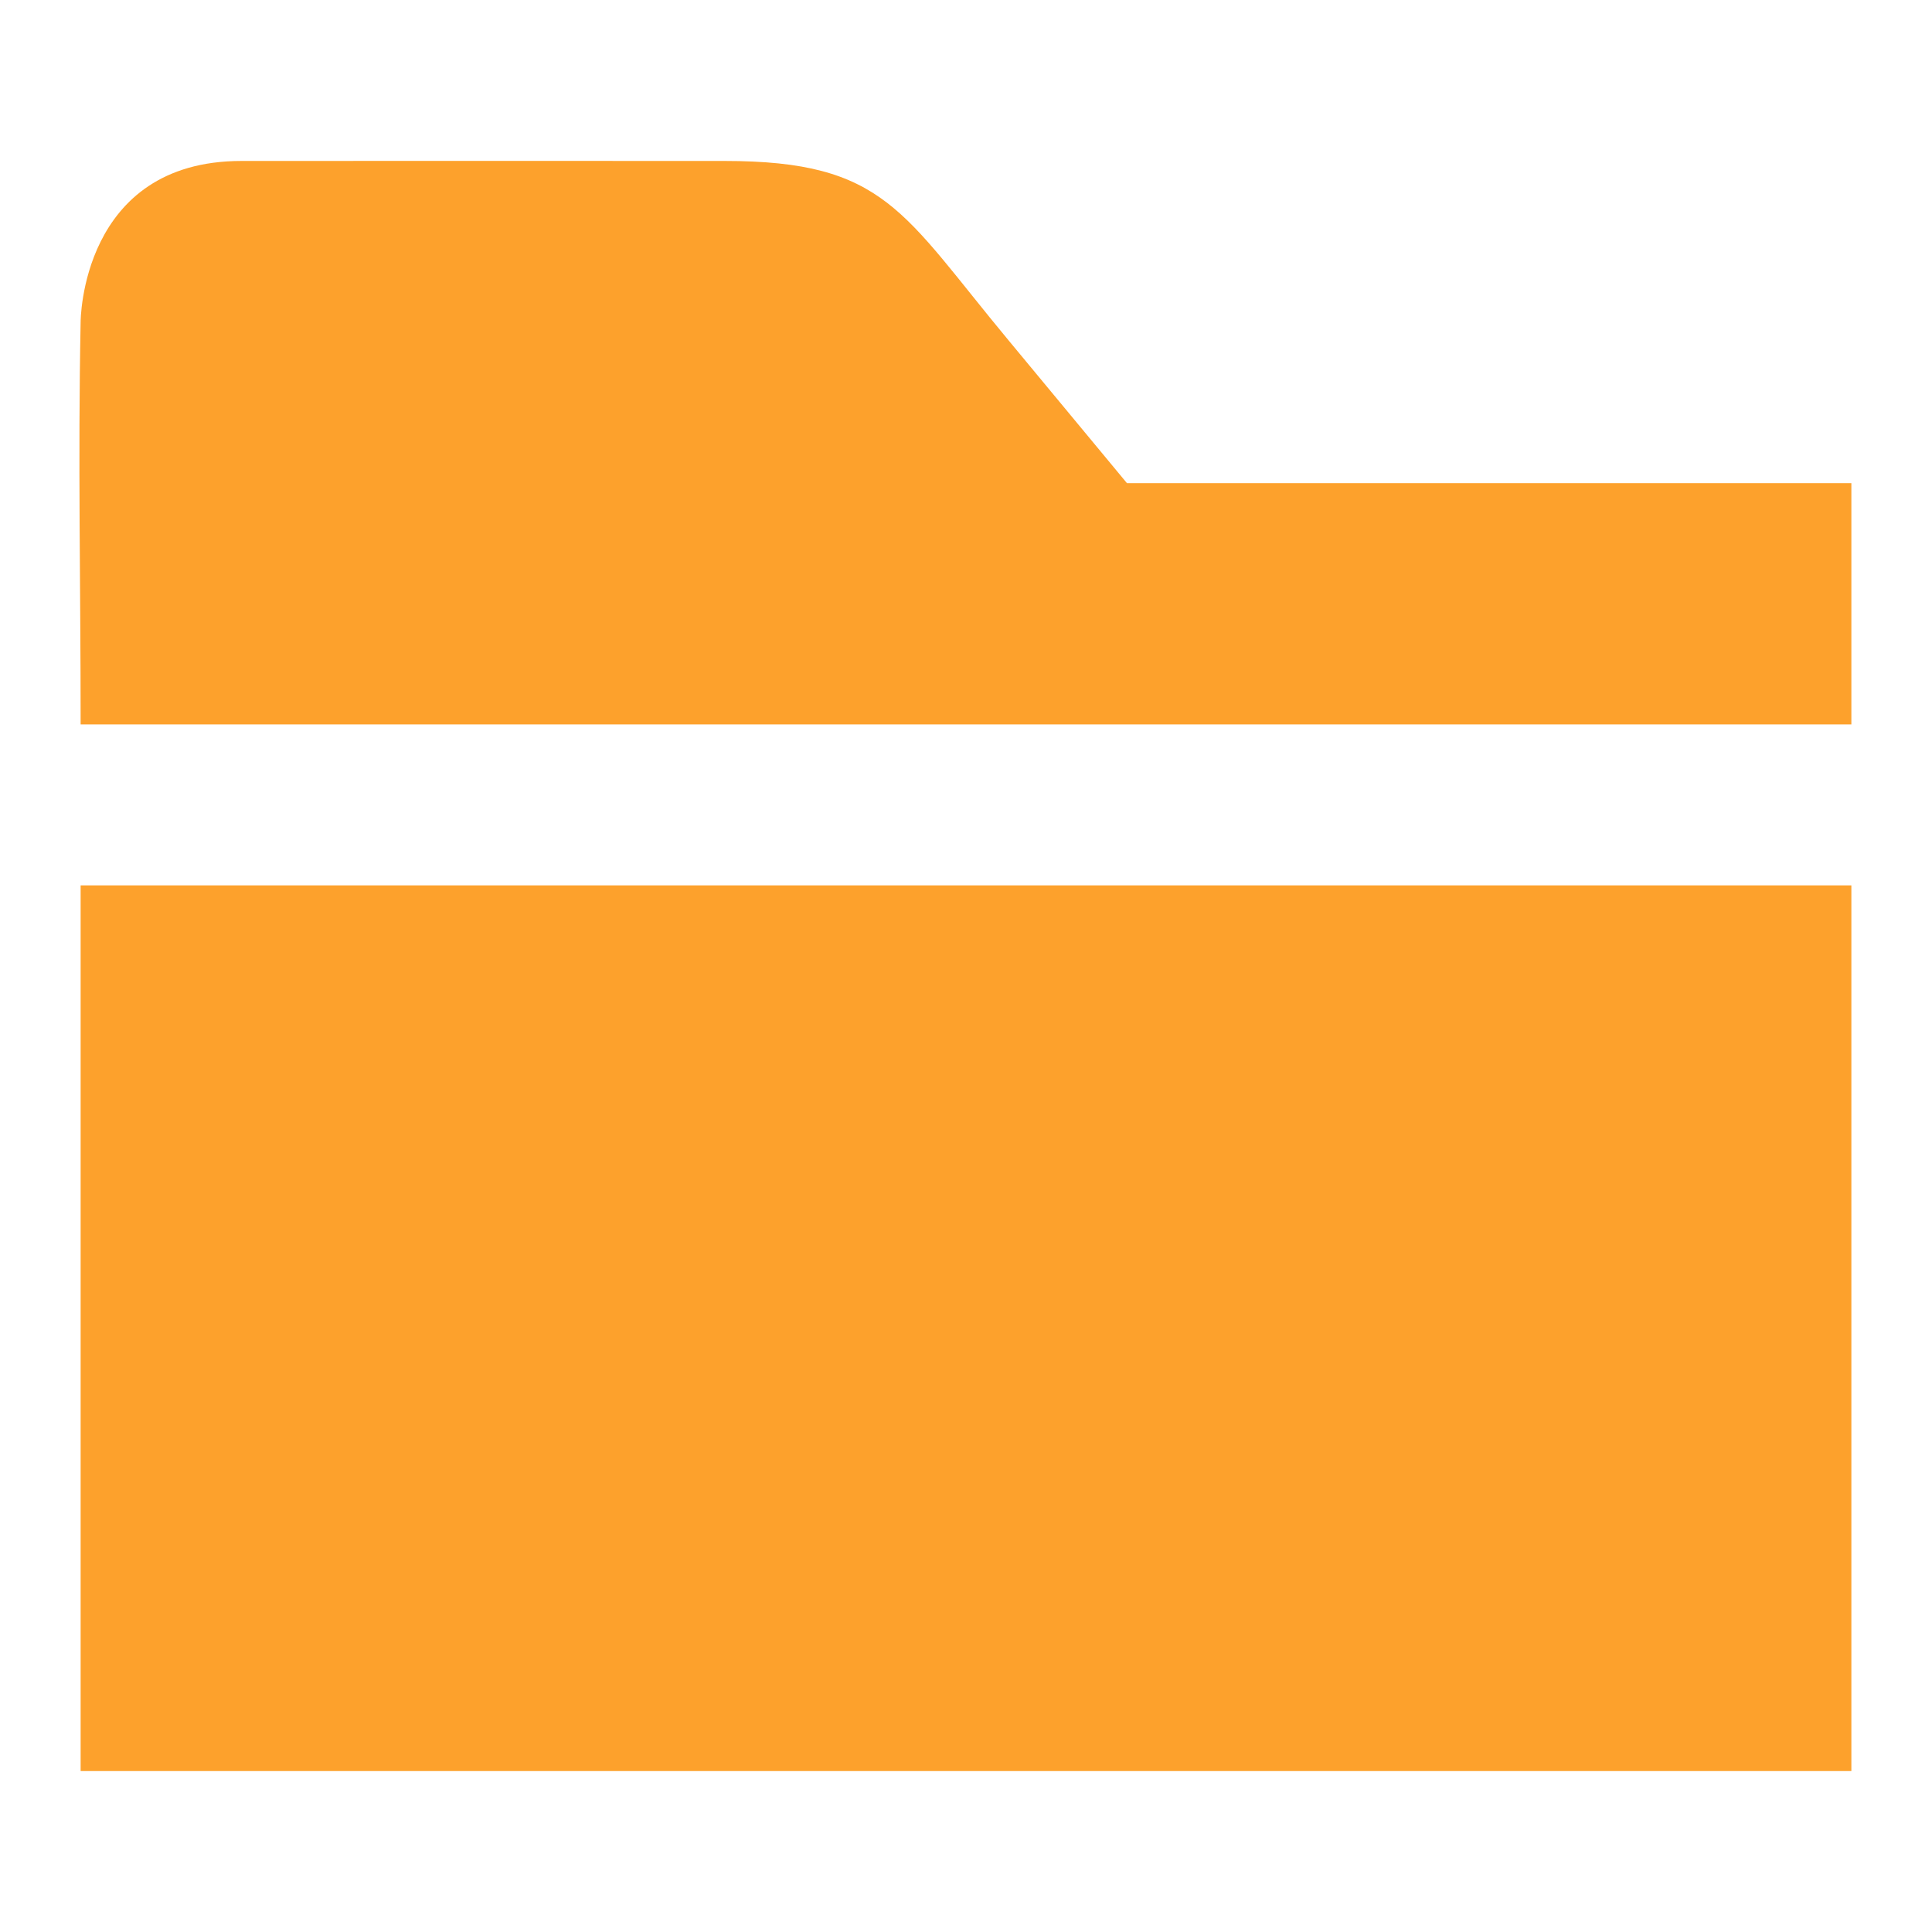 <?xml version="1.0" encoding="UTF-8" standalone="no"?>
<!-- Created with Inkscape (http://www.inkscape.org/) -->

<svg
   xmlns:dc="http://purl.org/dc/elements/1.1/"
   xmlns:cc="http://creativecommons.org/ns#"
   xmlns:rdf="http://www.w3.org/1999/02/22-rdf-syntax-ns#"
   xmlns:svg="http://www.w3.org/2000/svg"
   xmlns="http://www.w3.org/2000/svg"
   xmlns:sodipodi="http://sodipodi.sourceforge.net/DTD/sodipodi-0.dtd"
   xmlns:inkscape="http://www.inkscape.org/namespaces/inkscape"
   width="24"
   height="24"
   viewBox="0 0 6.35 6.35"
   version="1.1"
   id="svg8"
   inkscape:version="0.92.3 (2405546, 2018-03-11)"
   sodipodi:docname="closed_folder.svg"
   inkscape:export-filename="H:\TK\valkyrie\work\eclipse\modelio.app\diagram.browser\icons\closed_folder.png"
   inkscape:export-xdpi="96"
   inkscape:export-ydpi="96">
  <defs
     id="defs2" />
  <sodipodi:namedview
     id="base"
     pagecolor="#ffffff"
     bordercolor="#666666"
     borderopacity="1.0"
     inkscape:pageopacity="0.0"
     inkscape:pageshadow="2"
     inkscape:zoom="35.416667"
     inkscape:cx="2.5694118"
     inkscape:cy="12"
     inkscape:document-units="px"
     inkscape:current-layer="g4504"
     showgrid="true"
     units="px"
     inkscape:window-width="1280"
     inkscape:window-height="961"
     inkscape:window-x="-8"
     inkscape:window-y="-8"
     inkscape:window-maximized="1"
     showguides="true"
     inkscape:guide-bbox="true">
    <inkscape:grid
       type="xygrid"
       id="grid4485" />
  </sodipodi:namedview>
  <g
     style="display:inline"
     inkscape:label="Project copy"
     id="g4504"
     inkscape:groupmode="layer"
     transform="translate(0,-6.35)">
    <path
       style="fill:#fda12c;fill-opacity:1;fill-rule:evenodd;stroke:none;stroke-width:0.153px;stroke-linecap:butt;stroke-linejoin:miter;stroke-opacity:1"
       d="M 6.085,9.26 H 0.265 V 12.171 H 6.085 Z"
       id="path4537"
       inkscape:connector-curvature="0"
       sodipodi:nodetypes="ccccc" />
    <path
       style="fill:#fda12c;fill-opacity:1;fill-rule:evenodd;stroke:none;stroke-width:0.153px;stroke-linecap:butt;stroke-linejoin:miter;stroke-opacity:1"
       d="m 0.794,6.879 c -0.529,0 -0.529,0.529 -0.529,0.529 -0.009,0.458 1.7329e-4,0.865 0,1.323 H 6.085 V 7.938 h -2.381 L 3.316,7.47 C 2.965,7.048 2.91,6.879 2.381,6.879 c -0.664,-3.05e-4 -0.924,-2.087e-4 -1.587,0 z"
       id="path4500"
       inkscape:connector-curvature="0"
       sodipodi:nodetypes="ccccccscc" />
  </g>
</svg>
